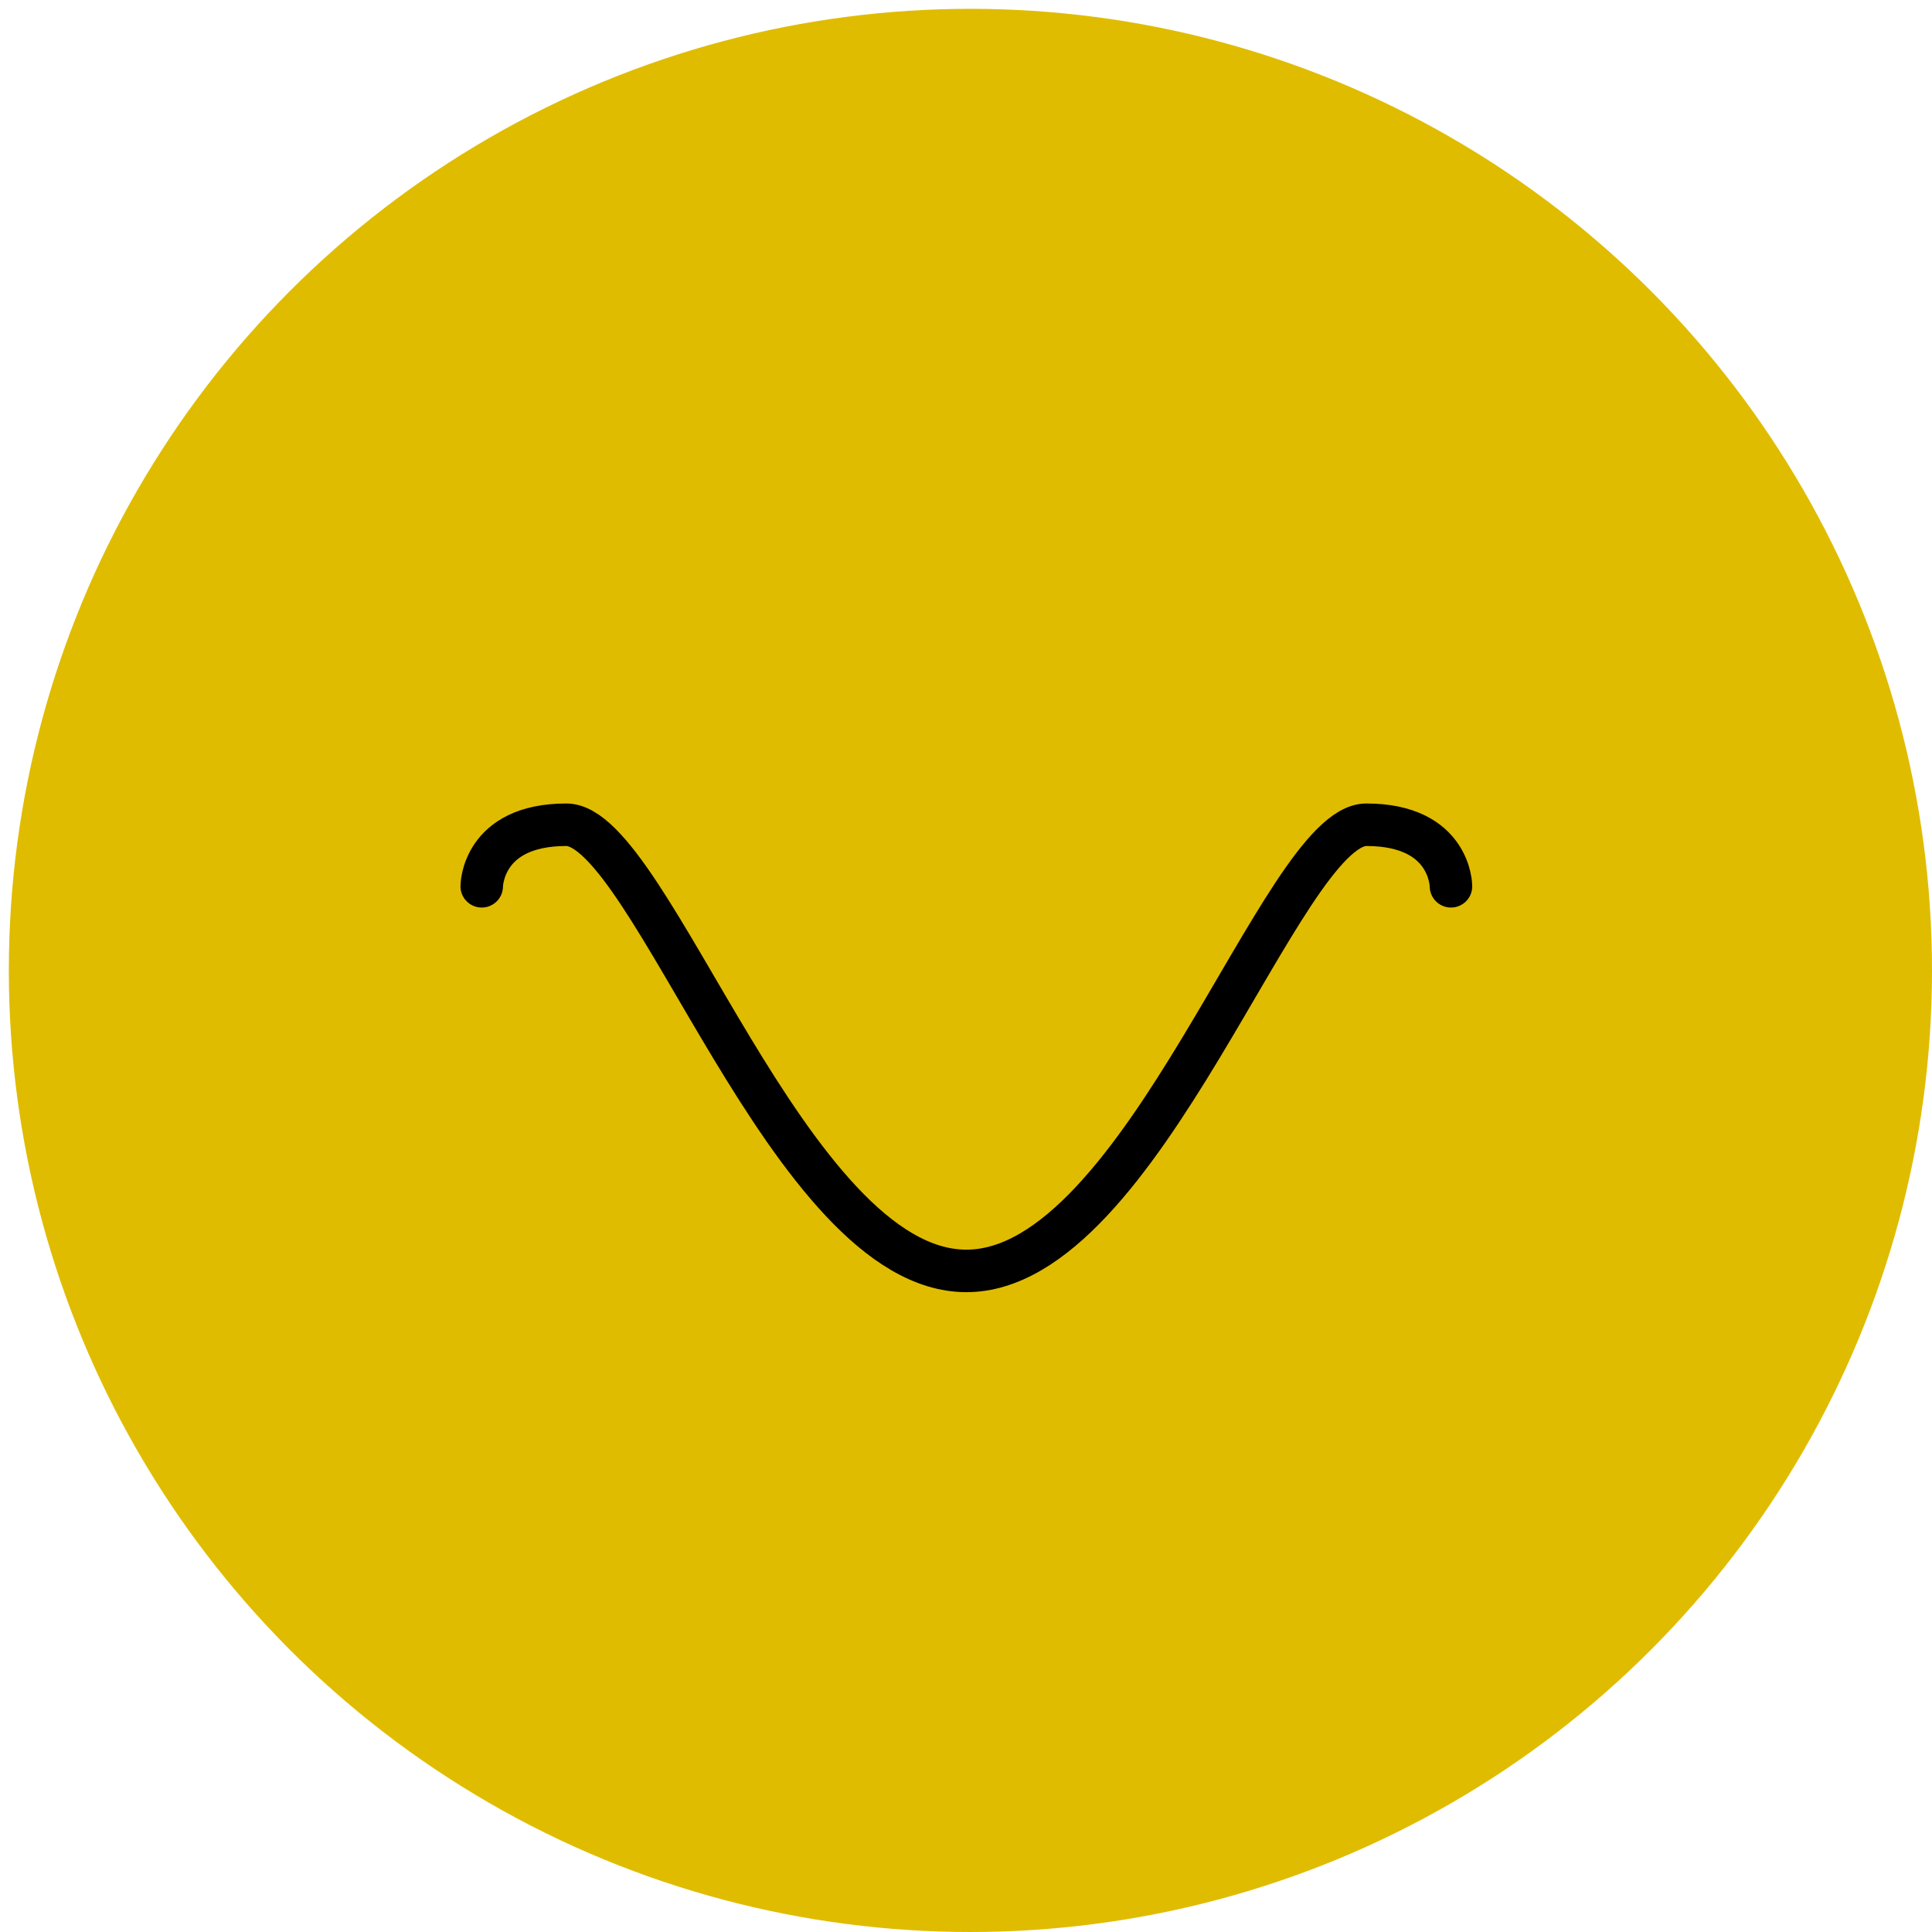 <svg width="179" height="179" viewBox="0 0 179 179" fill="none" xmlns="http://www.w3.org/2000/svg">
<circle cx="89.909" cy="89.909" r="89.091" fill="#E0BC00"/>
<path d="M134.433 82.115C134.433 82.115 134.433 76.413 126.593 76.413C118.753 76.414 105.924 117.75 89.532 117.75C73.14 117.75 60.311 76.414 52.471 76.413C44.632 76.413 44.632 82.115 44.632 82.115" stroke="black" stroke-width="3.939" stroke-linecap="round"/>
</svg>
